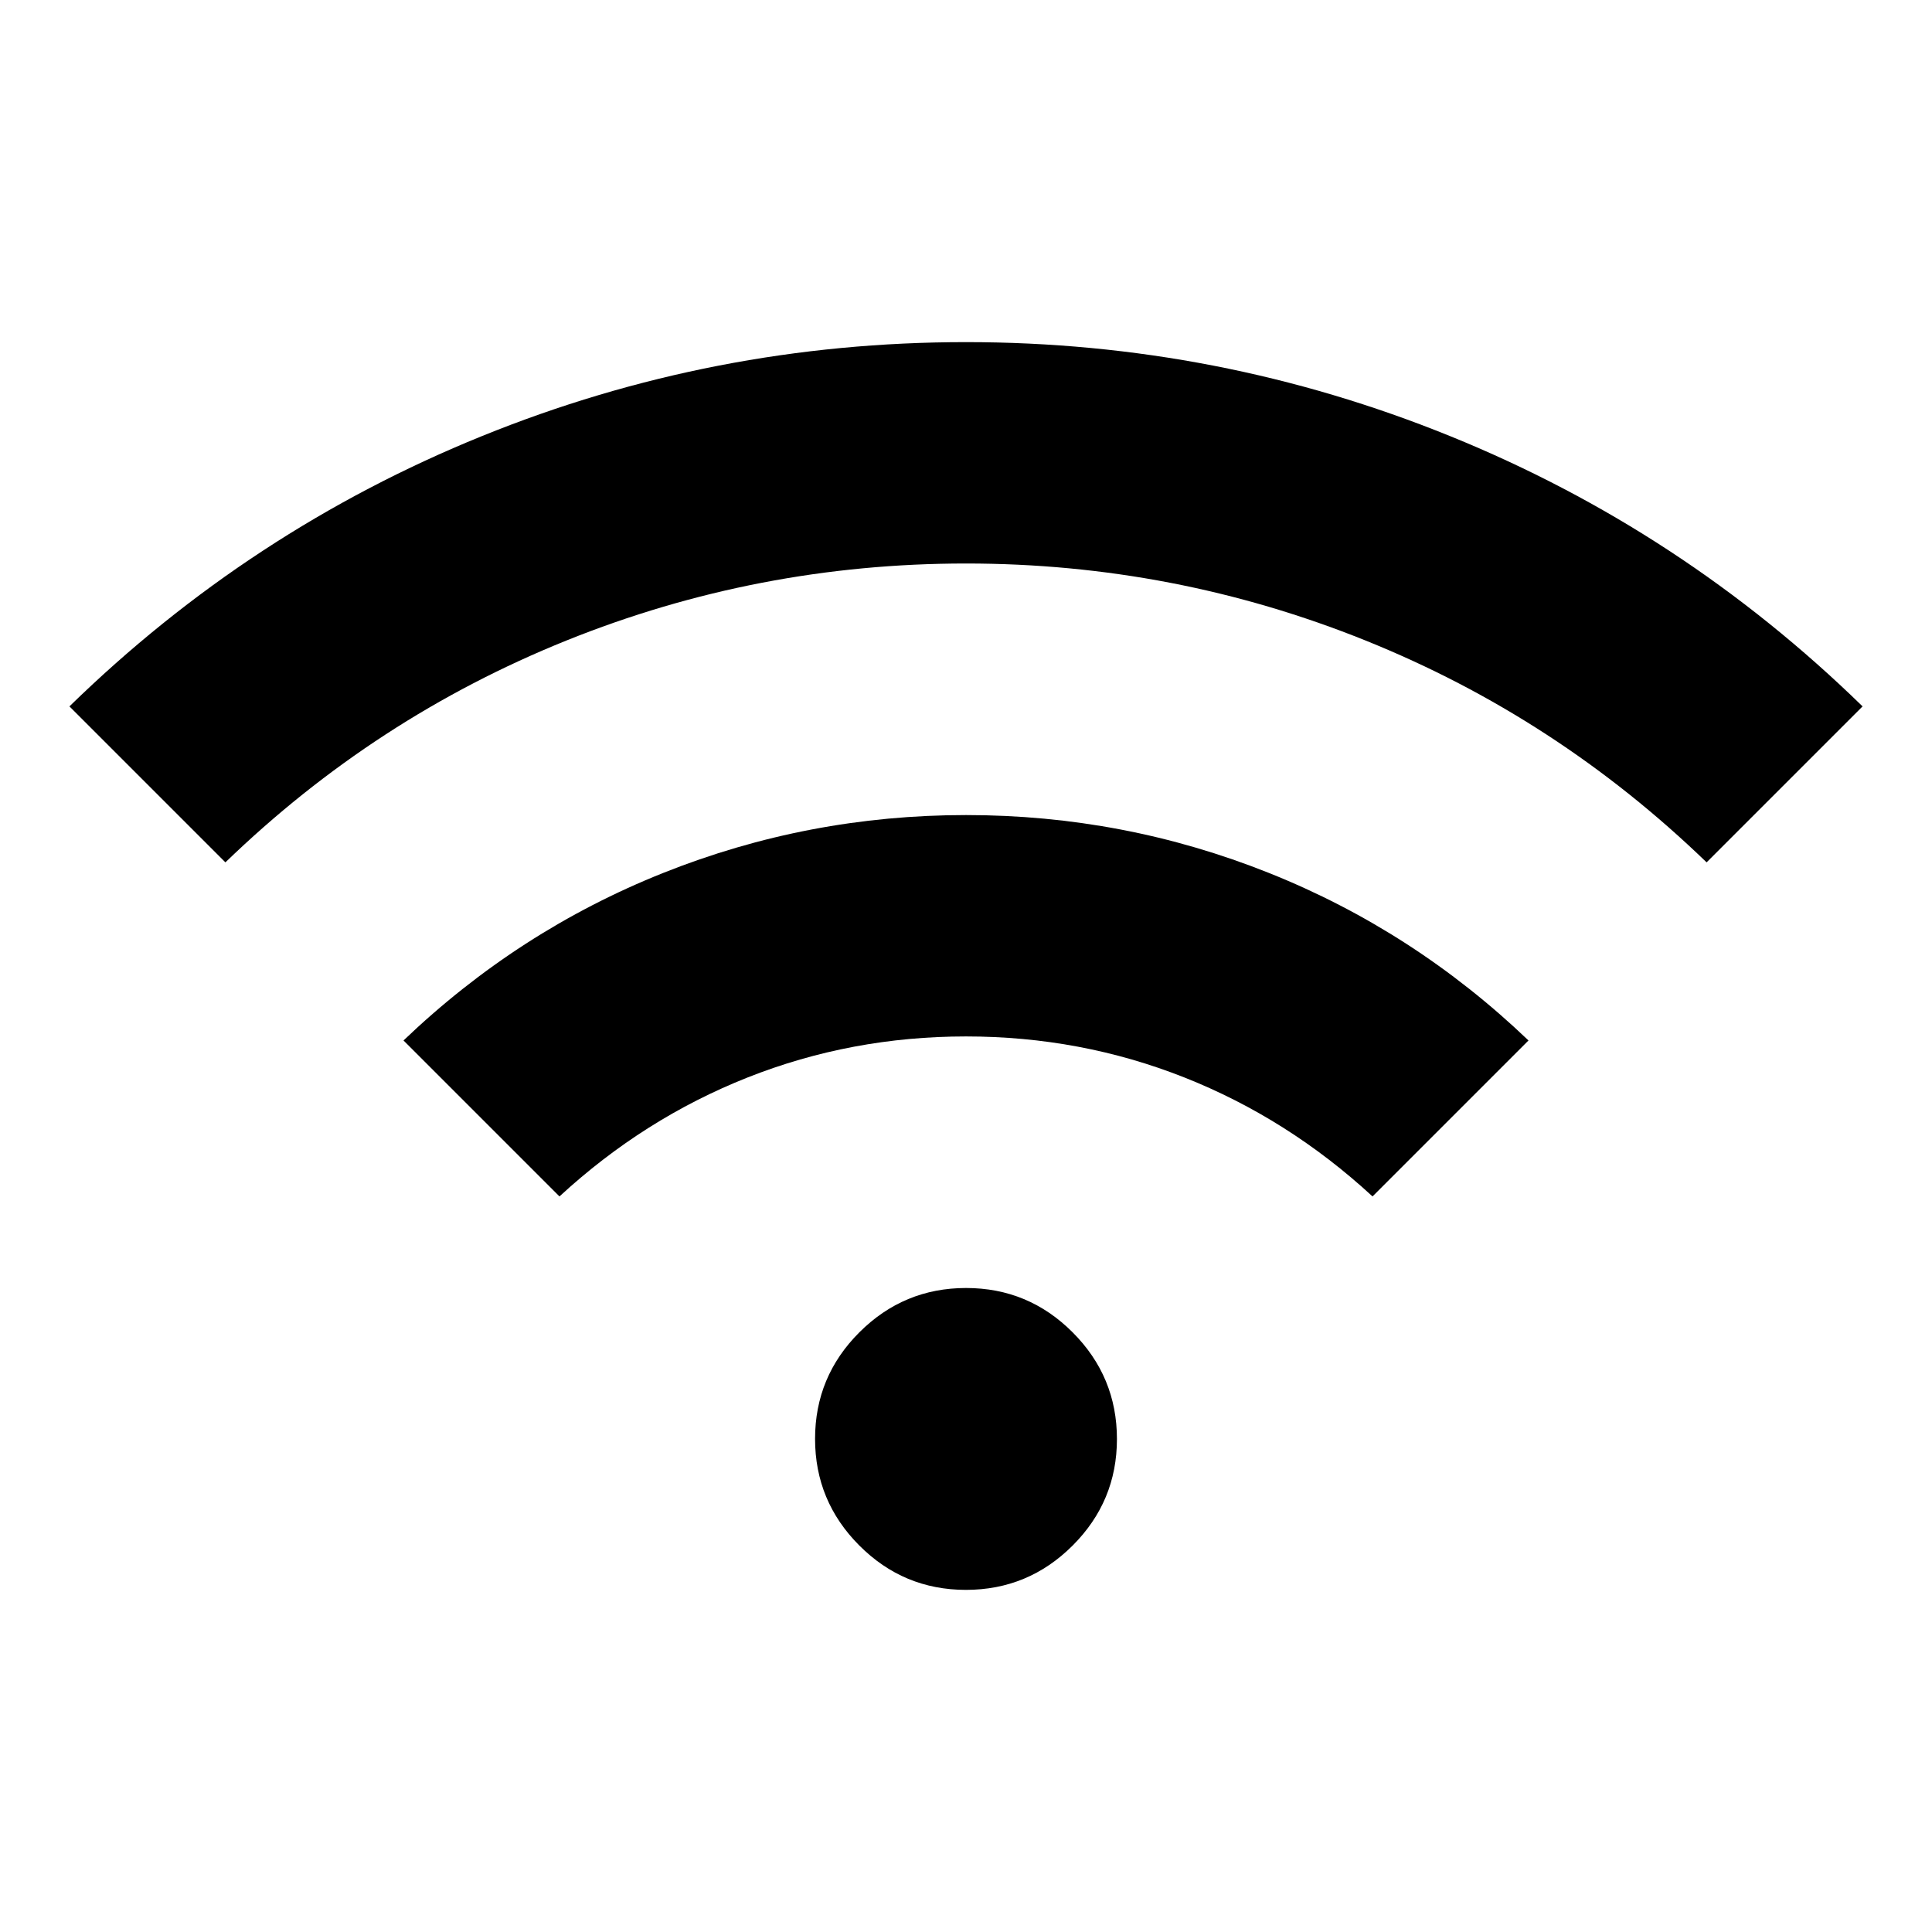 <svg xmlns="http://www.w3.org/2000/svg" height="24" viewBox="0 -960 960 960" width="24"><path d="M112-531.5 34.5-609q89.76-87.55 204.88-134.27Q354.5-790 480-790t240.62 46.73Q835.74-696.55 925.5-609L848-531.5q-74.5-72-169.5-110.25T480-680q-103.5 0-198.5 38.25T112-531.5Zm166 166L200.5-443q57-54.5 129.06-83.25Q401.63-555 480.06-555q78.44 0 150.44 28.75t129 83.25L682-365.5q-42-38.73-93.5-59.12Q537-445 480-445t-108.5 20.38Q320-404.23 278-365.5ZM479.96-170Q449-170 427-192.04q-22-22.05-22-53Q405-276 427.04-298q22.05-22 53-22Q511-320 533-297.96q22 22.05 22 53Q555-214 532.96-192q-22.05 22-53 22Z"/></svg>